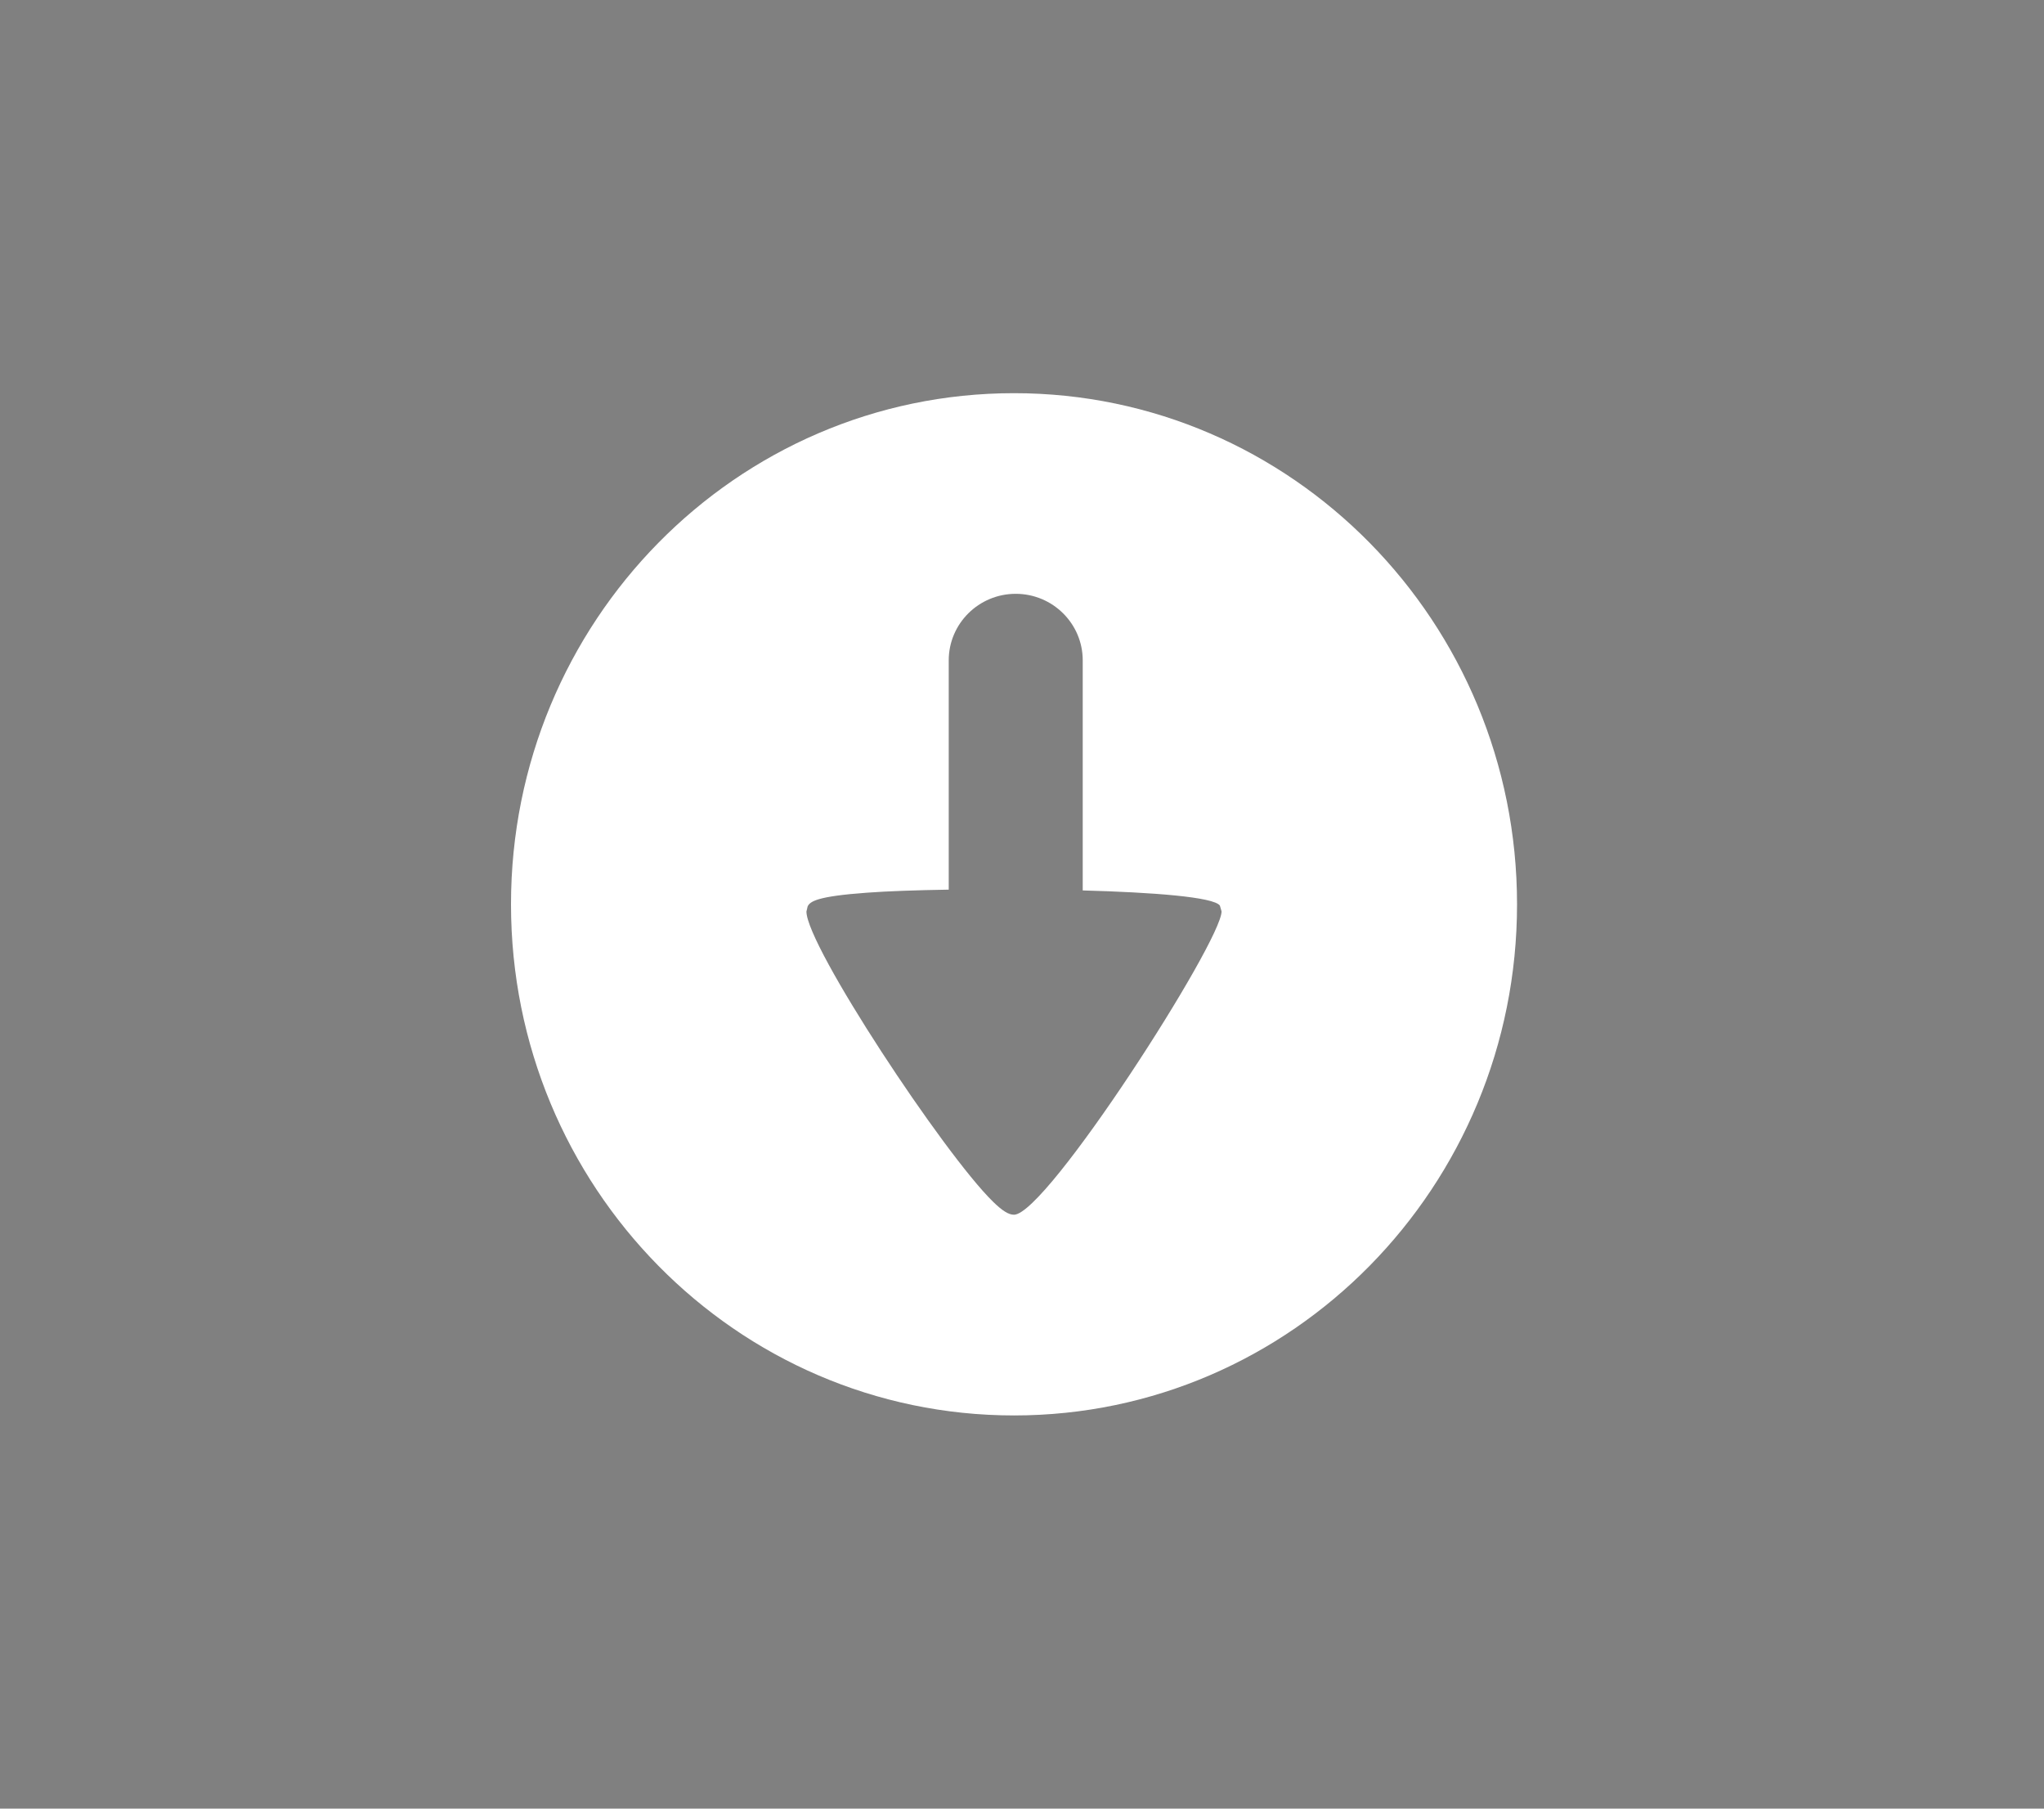 <?xml version="1.0" encoding="UTF-8" standalone="no"?>
<svg width="52px" height="46px" viewBox="0 0 52 46" version="1.1" xmlns="http://www.w3.org/2000/svg" xmlns:xlink="http://www.w3.org/1999/xlink" xmlns:sketch="http://www.bohemiancoding.com/sketch/ns">
    <!-- Generator: Sketch Beta 3.4 (15575) - http://www.bohemiancoding.com/sketch -->
    <title>icon_button_download_plugins</title>
    <desc>Created with Sketch Beta.</desc>
    <defs></defs>
    <g id="Page-1" stroke="none" stroke-width="1" fill="none" fill-rule="evenodd" sketch:type="MSPage">
        <g id="icon_button_download_plugins" sketch:type="MSLayerGroup">
            <g id="Page-1" sketch:type="MSShapeGroup">
                <rect id="Rectangle-104" fill="#808080" x="0" y="0" width="52" height="46"></rect>
                <path d="M25.797,10 C18.73,10 13,15.819 13,23 C13,30.18 18.73,36 25.797,36 C32.864,36 38.594,30.18 38.594,23 C38.594,15.819 32.864,10 25.797,10 L25.797,10 L25.797,10 Z M25.799,30.895 C25.663,30.897 25.502,30.798 25.261,30.562 C24.011,29.342 20.516,24.052 20.516,23.184 L20.547,23.052 C20.61,22.927 20.78,22.796 22.062,22.704 C22.559,22.667 23.298,22.64 24.136,22.627 L24.136,16.796 C24.136,15.862 24.899,15.103 25.84,15.103 C26.782,15.103 27.545,15.862 27.545,16.796 L27.545,22.647 C29.343,22.696 30.878,22.814 31.034,23.032 L31.077,23.18 C31.078,23.947 26.632,30.881 25.799,30.895 L25.799,30.895 L25.799,30.895 Z" id="Shape" fill="#FFFFFF"></path>
            </g>
        </g>
    </g>
</svg>